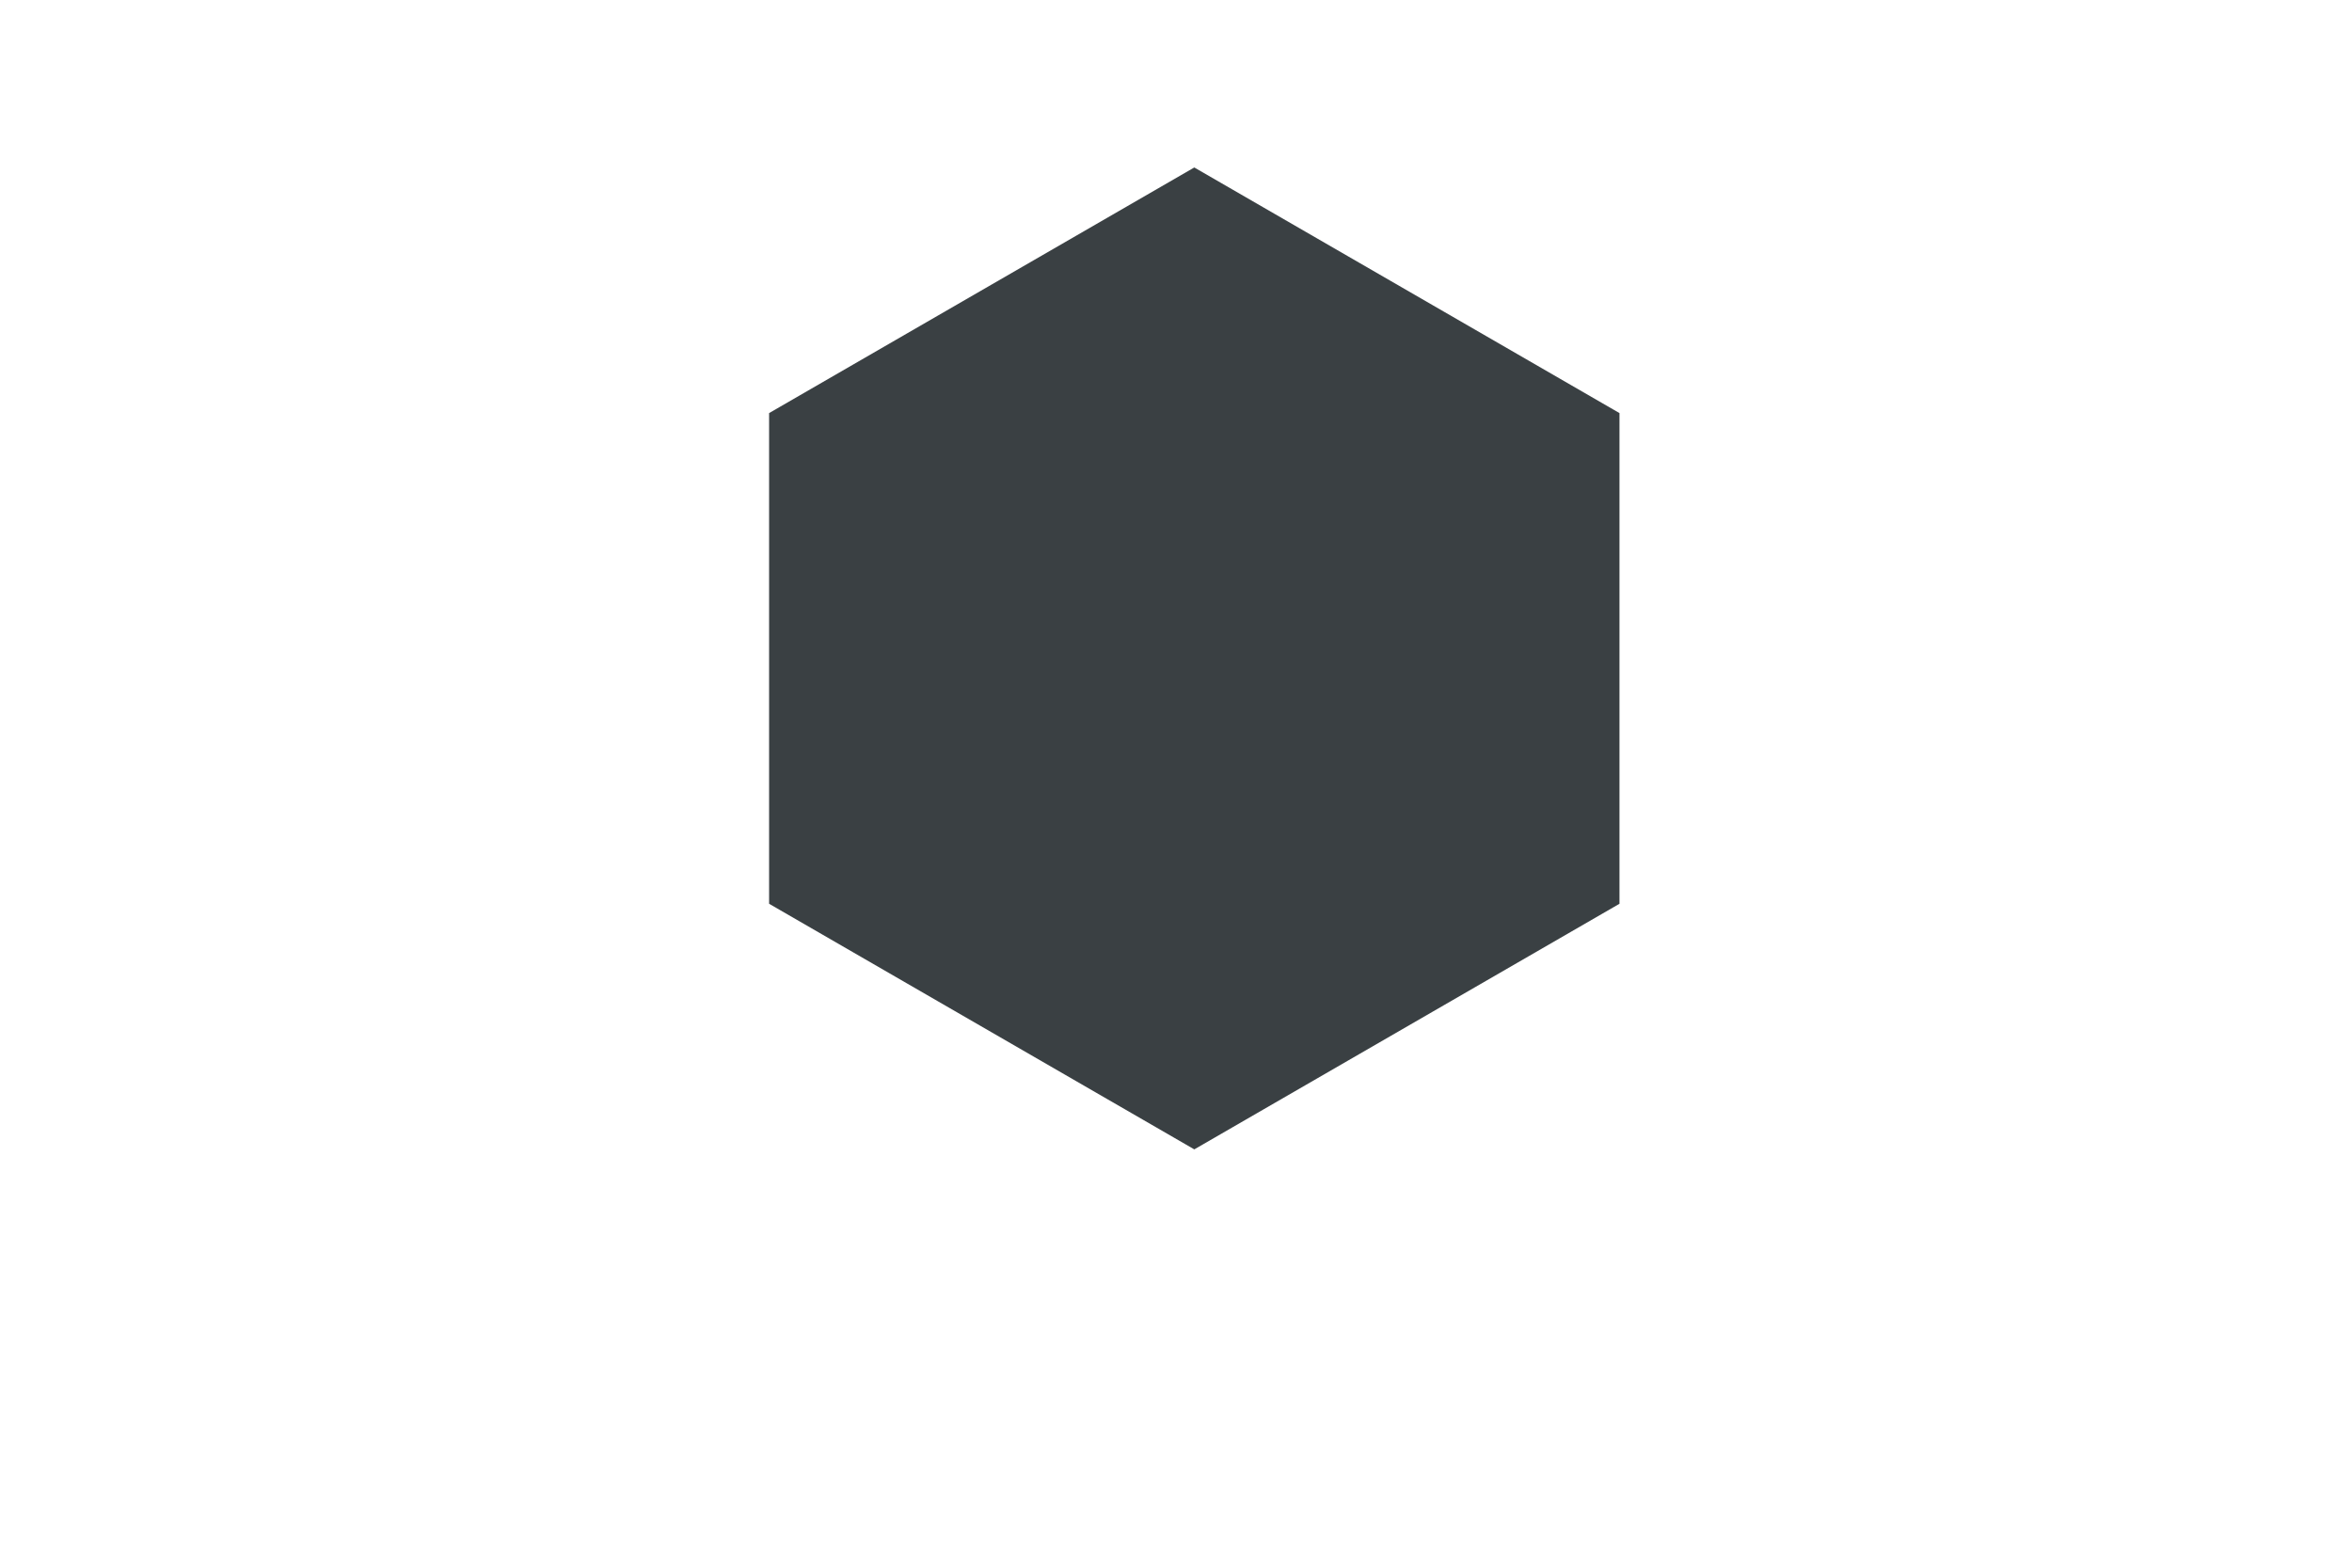 <svg id="visual" viewBox="0 0 900 600" width="900" height="600" xmlns="http://www.w3.org/2000/svg" xmlns:xlink="http://www.w3.org/1999/xlink" version="1.1"><g><g transform="translate(457 252)"><path d="M0 -187.9L162.7 -93.9L162.7 93.9L0 187.9L-162.7 93.9L-162.7 -93.9Z" fill="#3a4043"></path></g></g></svg>